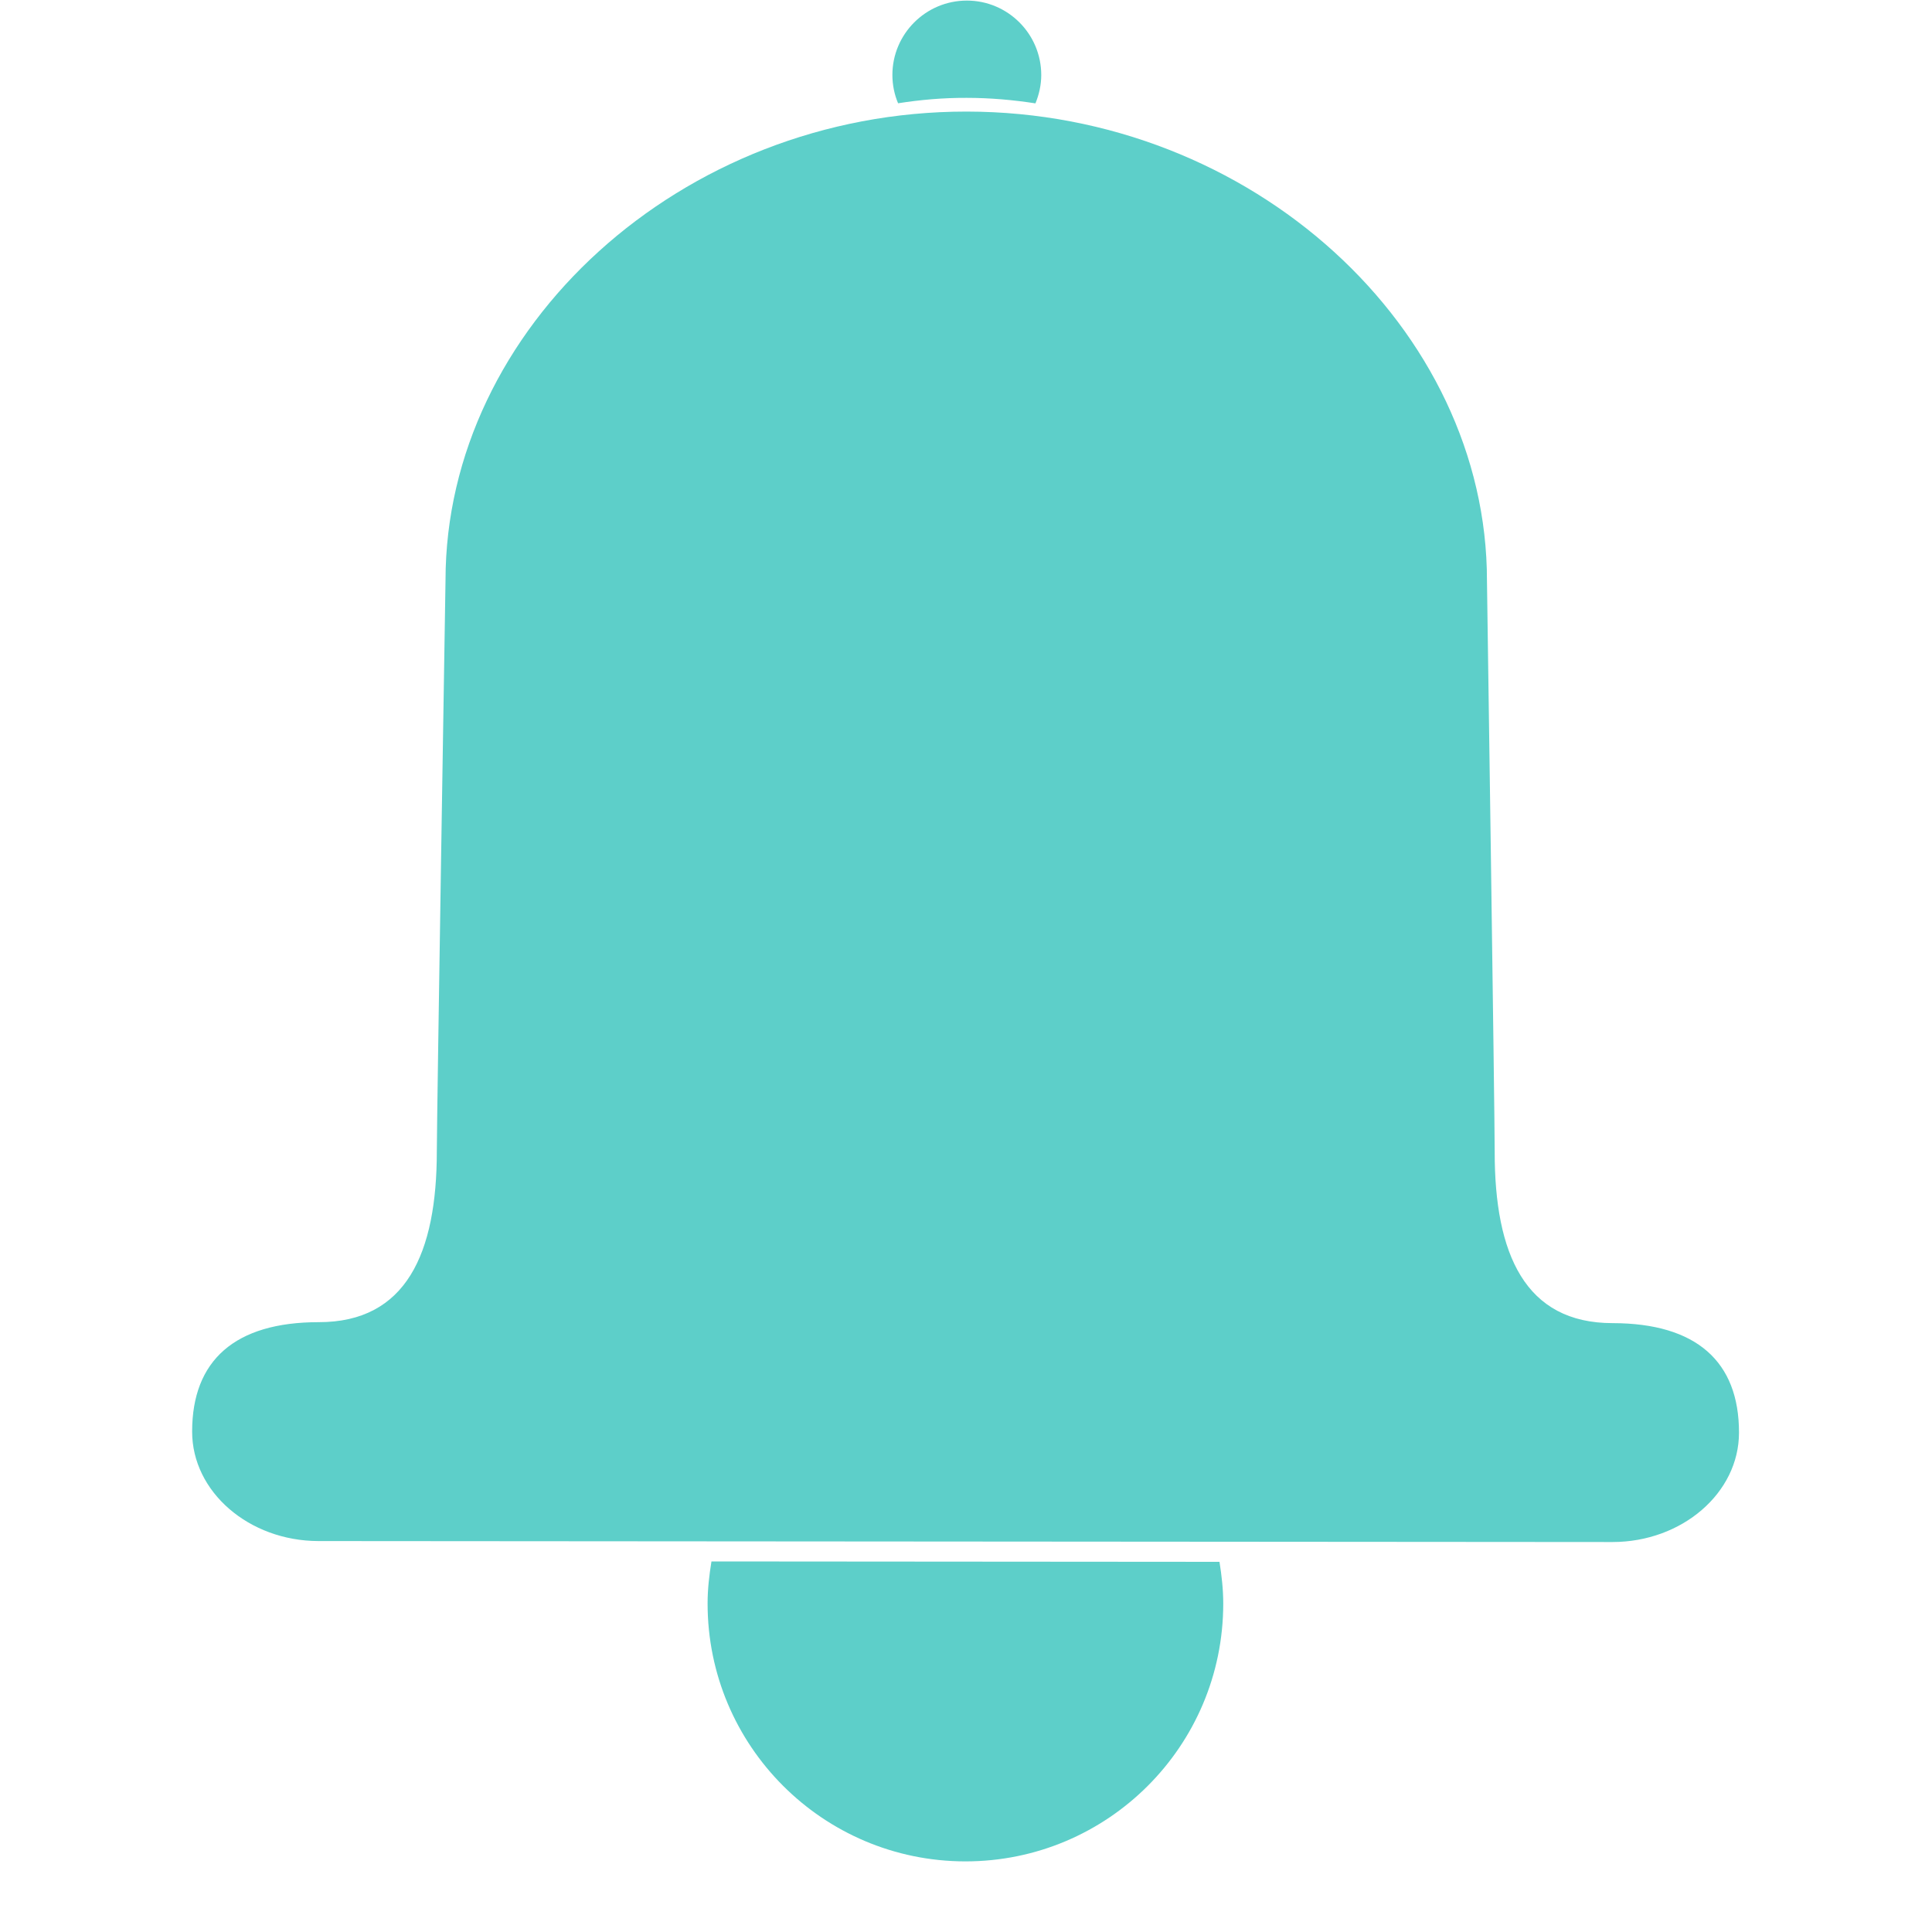 <svg width="20" height="20" viewBox="0 0 20 20" fill="none" xmlns="http://www.w3.org/2000/svg">
<path d="M10.006 1.013C10.249 1.013 10.485 1.034 10.719 1.07C10.756 0.979 10.779 0.88 10.779 0.777C10.779 0.351 10.433 0.006 10.009 0.006C9.583 0.006 9.238 0.352 9.238 0.776C9.238 0.879 9.259 0.98 9.297 1.069C9.527 1.033 9.763 1.012 10.006 1.013ZM9.995 16.166L7.365 16.164C7.342 16.306 7.325 16.449 7.325 16.598C7.324 18.072 8.518 19.267 9.992 19.269C11.467 19.27 12.662 18.076 12.663 16.602C12.663 16.455 12.647 16.311 12.624 16.168L9.995 16.166ZM16.694 13.697C15.788 13.697 15.472 12.983 15.473 11.924C15.473 11.509 15.393 6.013 15.393 6.013C15.395 3.406 12.966 1.157 10.006 1.155C7.046 1.153 4.614 3.398 4.612 6.005C4.612 6.005 4.523 11.498 4.522 11.916C4.522 12.975 4.205 13.688 3.299 13.687C2.432 13.687 1.989 14.083 1.989 14.819C1.988 15.443 2.577 15.952 3.297 15.953L16.692 15.963C17.412 15.963 18.002 15.455 18.002 14.831C18.003 14.095 17.561 13.698 16.694 13.697Z" fill="#5DCFC9"/>
</svg>
